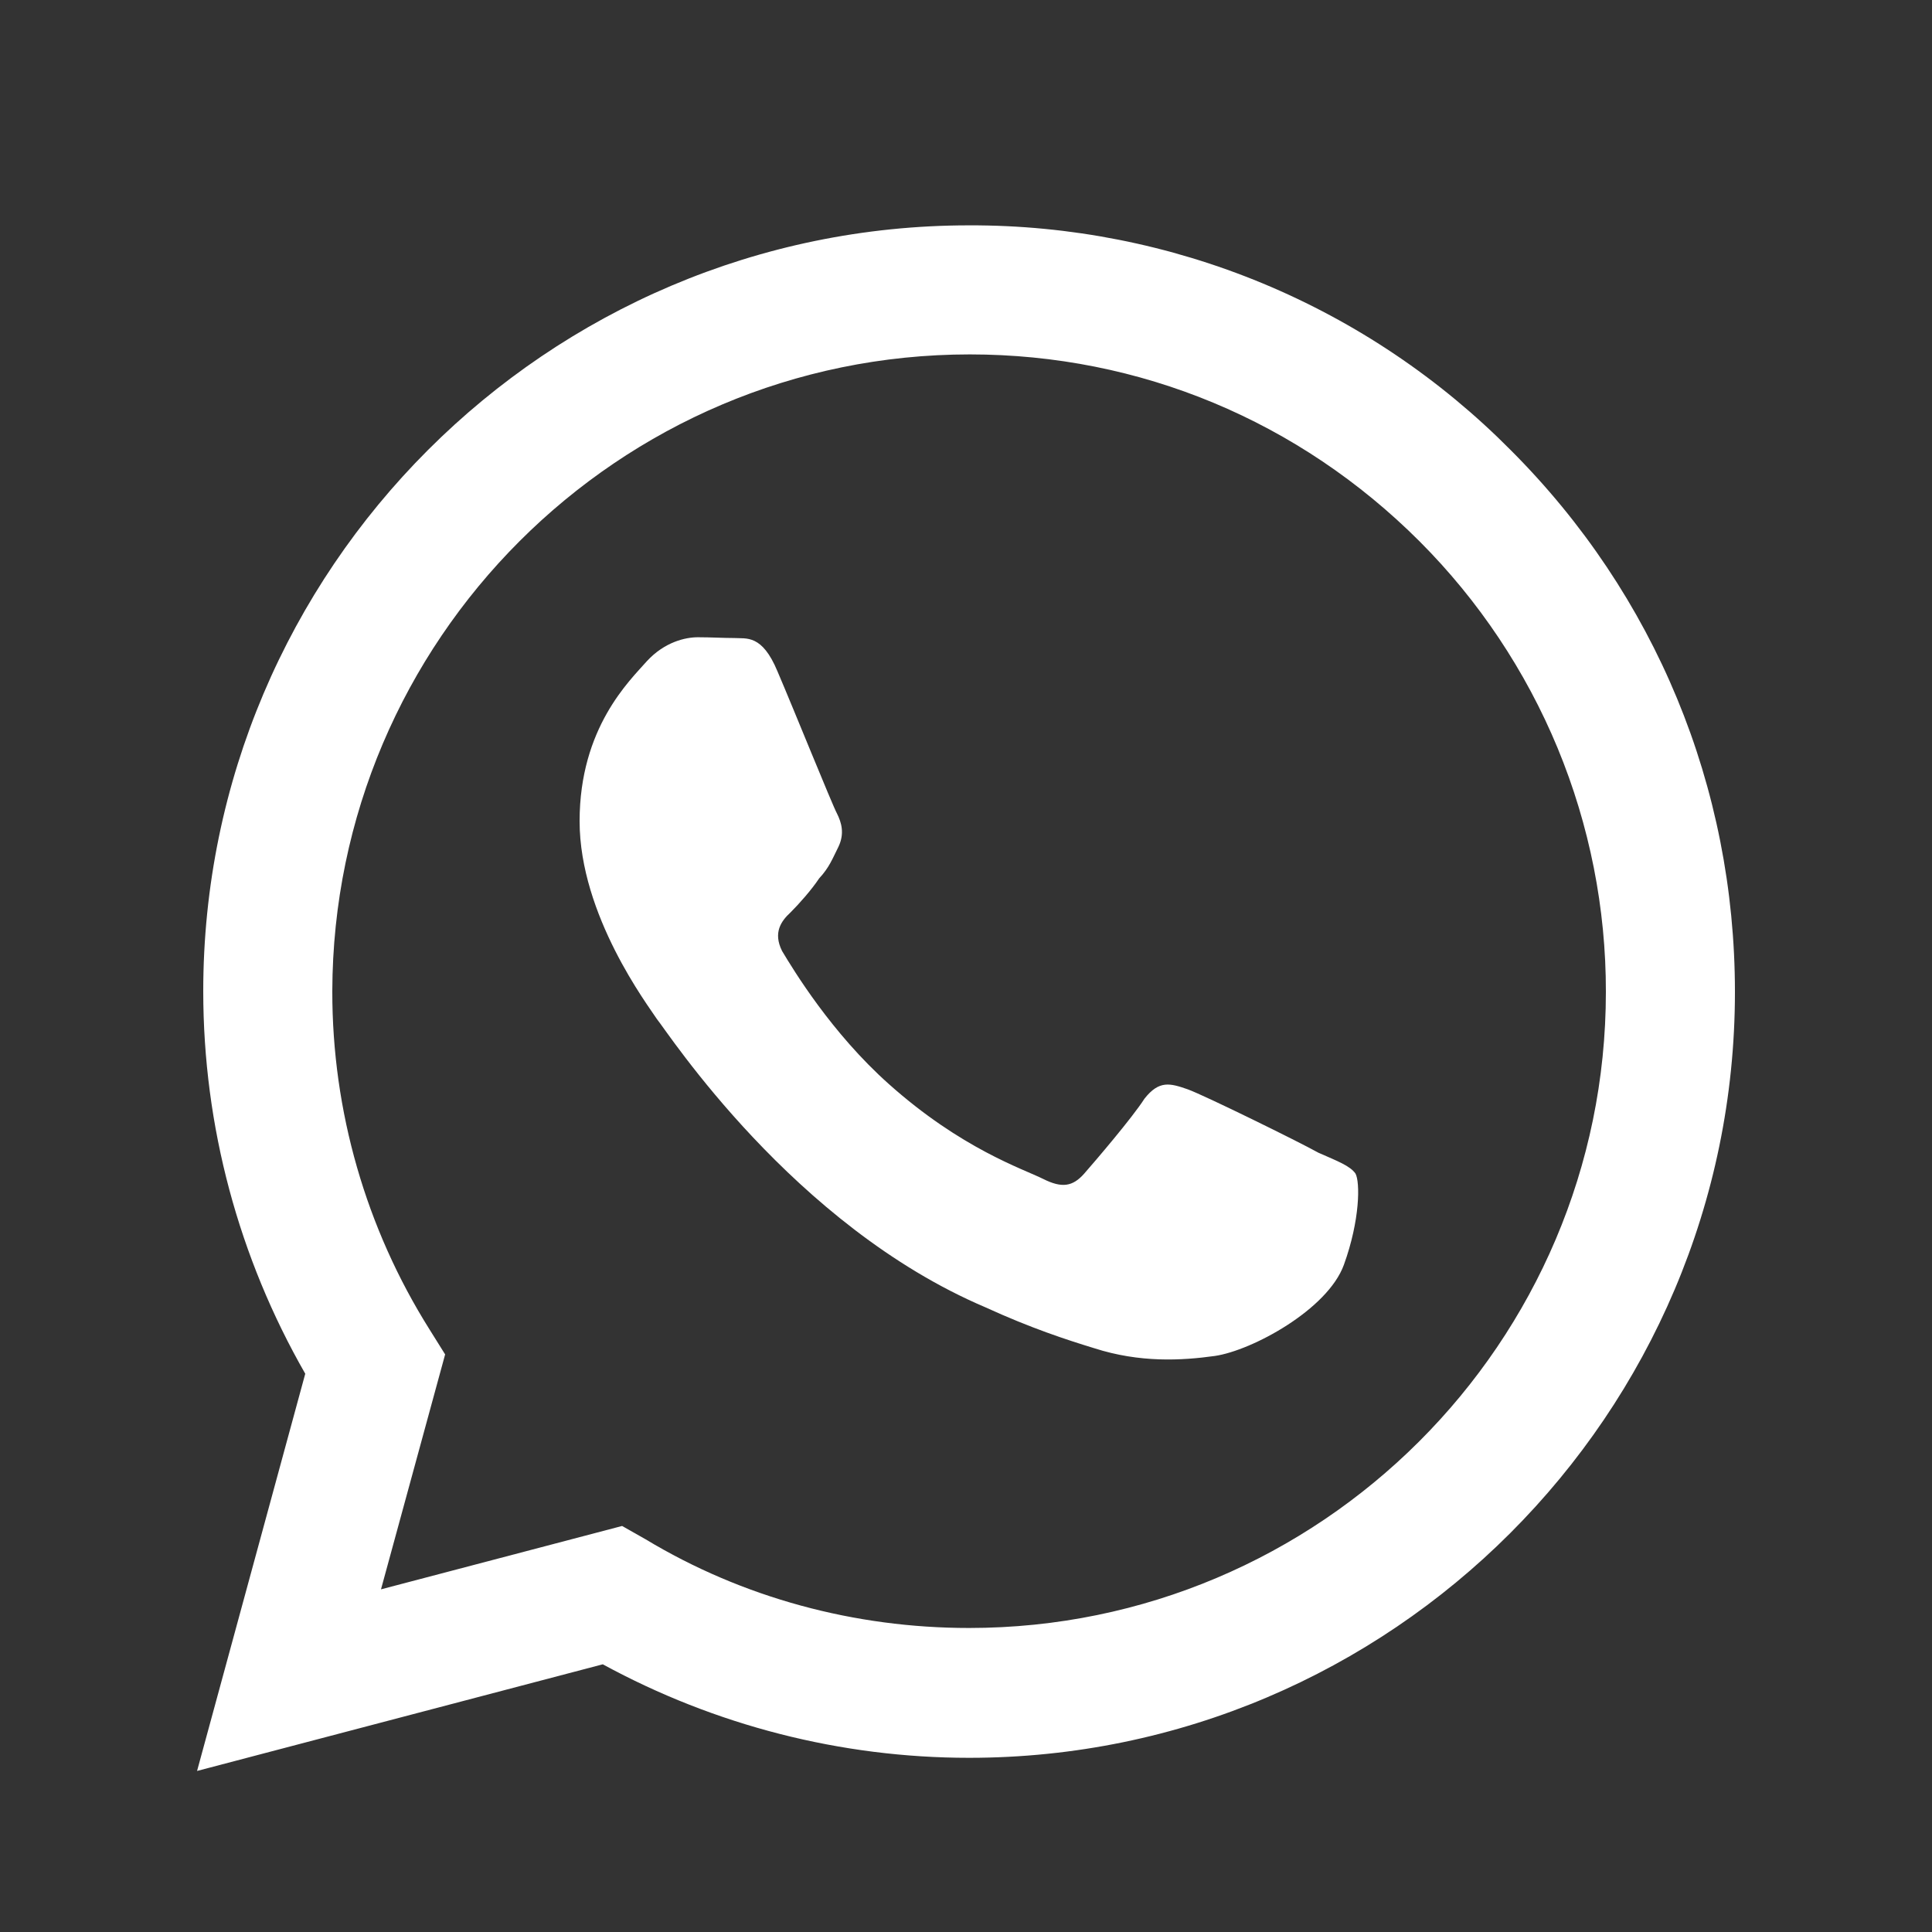 <svg width="25" height="25" viewBox="0 0 25 25" fill="none" xmlns="http://www.w3.org/2000/svg">
<rect x="0" y="0" width="25" height="25" fill="#333333" stroke="none"/>
<path d="M12.54 2.916C7.08 2.916 2.63 7.366 2.63 12.826C2.63 14.576 3.09 16.276 3.95 17.776L2.55 22.916L7.8 21.536C9.25 22.326 10.88 22.746 12.54 22.746C18 22.746 22.45 18.296 22.45 12.836C22.45 10.186 21.42 7.696 19.55 5.826C18.633 4.9 17.541 4.166 16.337 3.666C15.134 3.167 13.843 2.912 12.54 2.916ZM12.55 4.586C14.75 4.586 16.81 5.446 18.37 7.006C19.135 7.772 19.742 8.681 20.156 9.681C20.569 10.681 20.782 11.754 20.78 12.836C20.78 17.376 17.08 21.066 12.54 21.066C11.06 21.066 9.61 20.676 8.35 19.916L8.05 19.746L4.93 20.566L5.76 17.526L5.56 17.206C4.735 15.895 4.298 14.376 4.3 12.826C4.31 8.286 8 4.586 12.55 4.586ZM9.03 8.246C8.87 8.246 8.6 8.306 8.37 8.556C8.15 8.806 7.5 9.416 7.5 10.626C7.5 11.846 8.39 13.016 8.5 13.186C8.64 13.356 10.26 15.856 12.75 16.916C13.34 17.186 13.8 17.336 14.16 17.446C14.75 17.636 15.29 17.606 15.72 17.546C16.2 17.476 17.18 16.946 17.39 16.366C17.6 15.786 17.6 15.296 17.54 15.186C17.47 15.086 17.31 15.026 17.06 14.916C16.81 14.776 15.59 14.176 15.37 14.096C15.14 14.016 15 13.976 14.81 14.216C14.65 14.466 14.17 15.026 14.03 15.186C13.88 15.356 13.74 15.376 13.5 15.256C13.24 15.126 12.44 14.866 11.5 14.026C10.76 13.366 10.27 12.556 10.12 12.306C10 12.066 10.11 11.916 10.23 11.806C10.34 11.696 10.5 11.516 10.6 11.366C10.73 11.226 10.77 11.116 10.85 10.956C10.93 10.786 10.89 10.646 10.83 10.526C10.77 10.416 10.27 9.176 10.06 8.686C9.86 8.206 9.66 8.266 9.5 8.256C9.36 8.256 9.2 8.246 9.03 8.246Z" fill="white"/>
</svg>
